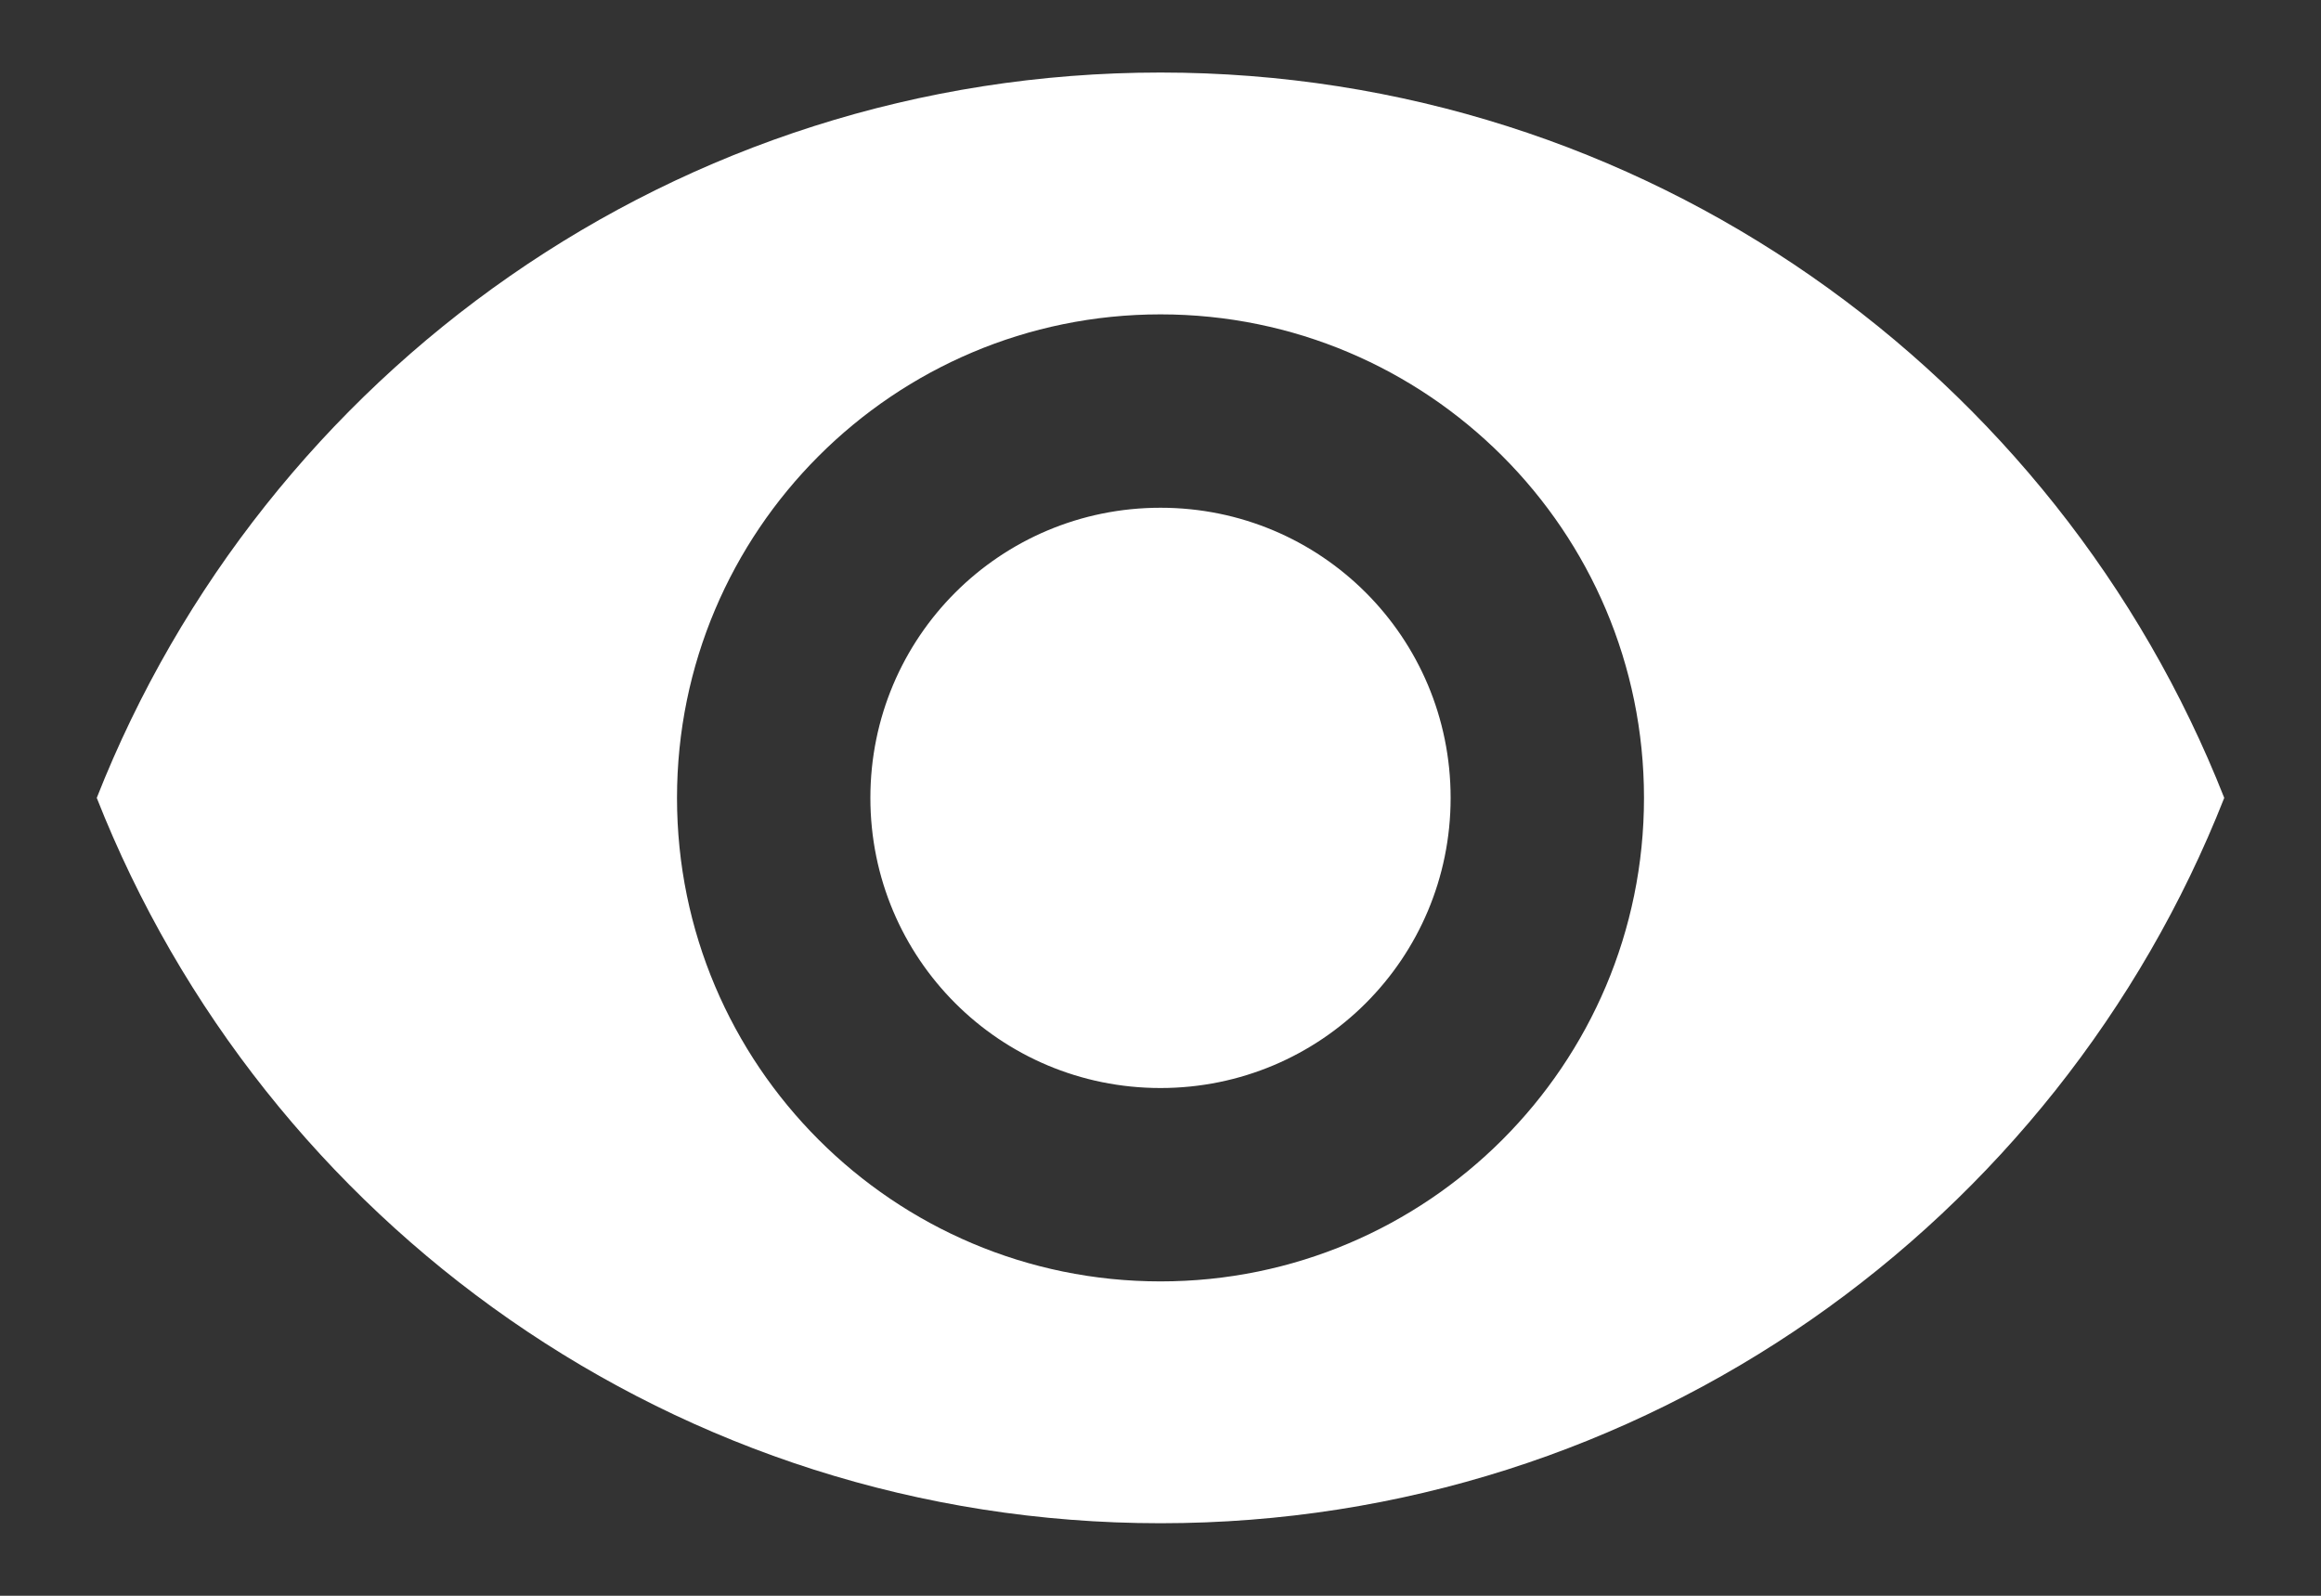 <svg width="16" height="11" viewBox="0 0 16 11" fill="none" xmlns="http://www.w3.org/2000/svg">
<rect x="0" y="0" width="16" height="11" fill="#333333" stroke="none"/>
<path d="M8 0.5C4.667 0.5 1.82 2.573 0.667 5.5C1.82 8.427 4.667 10.5 8 10.5C11.333 10.5 14.18 8.427 15.333 5.5C14.18 2.573 11.333 0.5 8 0.5ZM8 8.833C6.16 8.833 4.667 7.34 4.667 5.5C4.667 3.66 6.16 2.167 8 2.167C9.84 2.167 11.333 3.66 11.333 5.5C11.333 7.34 9.84 8.833 8 8.833ZM8 3.5C6.893 3.5 6 4.393 6 5.5C6 6.607 6.893 7.5 8 7.5C9.107 7.5 10 6.607 10 5.5C10 4.393 9.107 3.5 8 3.5Z" fill="white"/>
</svg>
